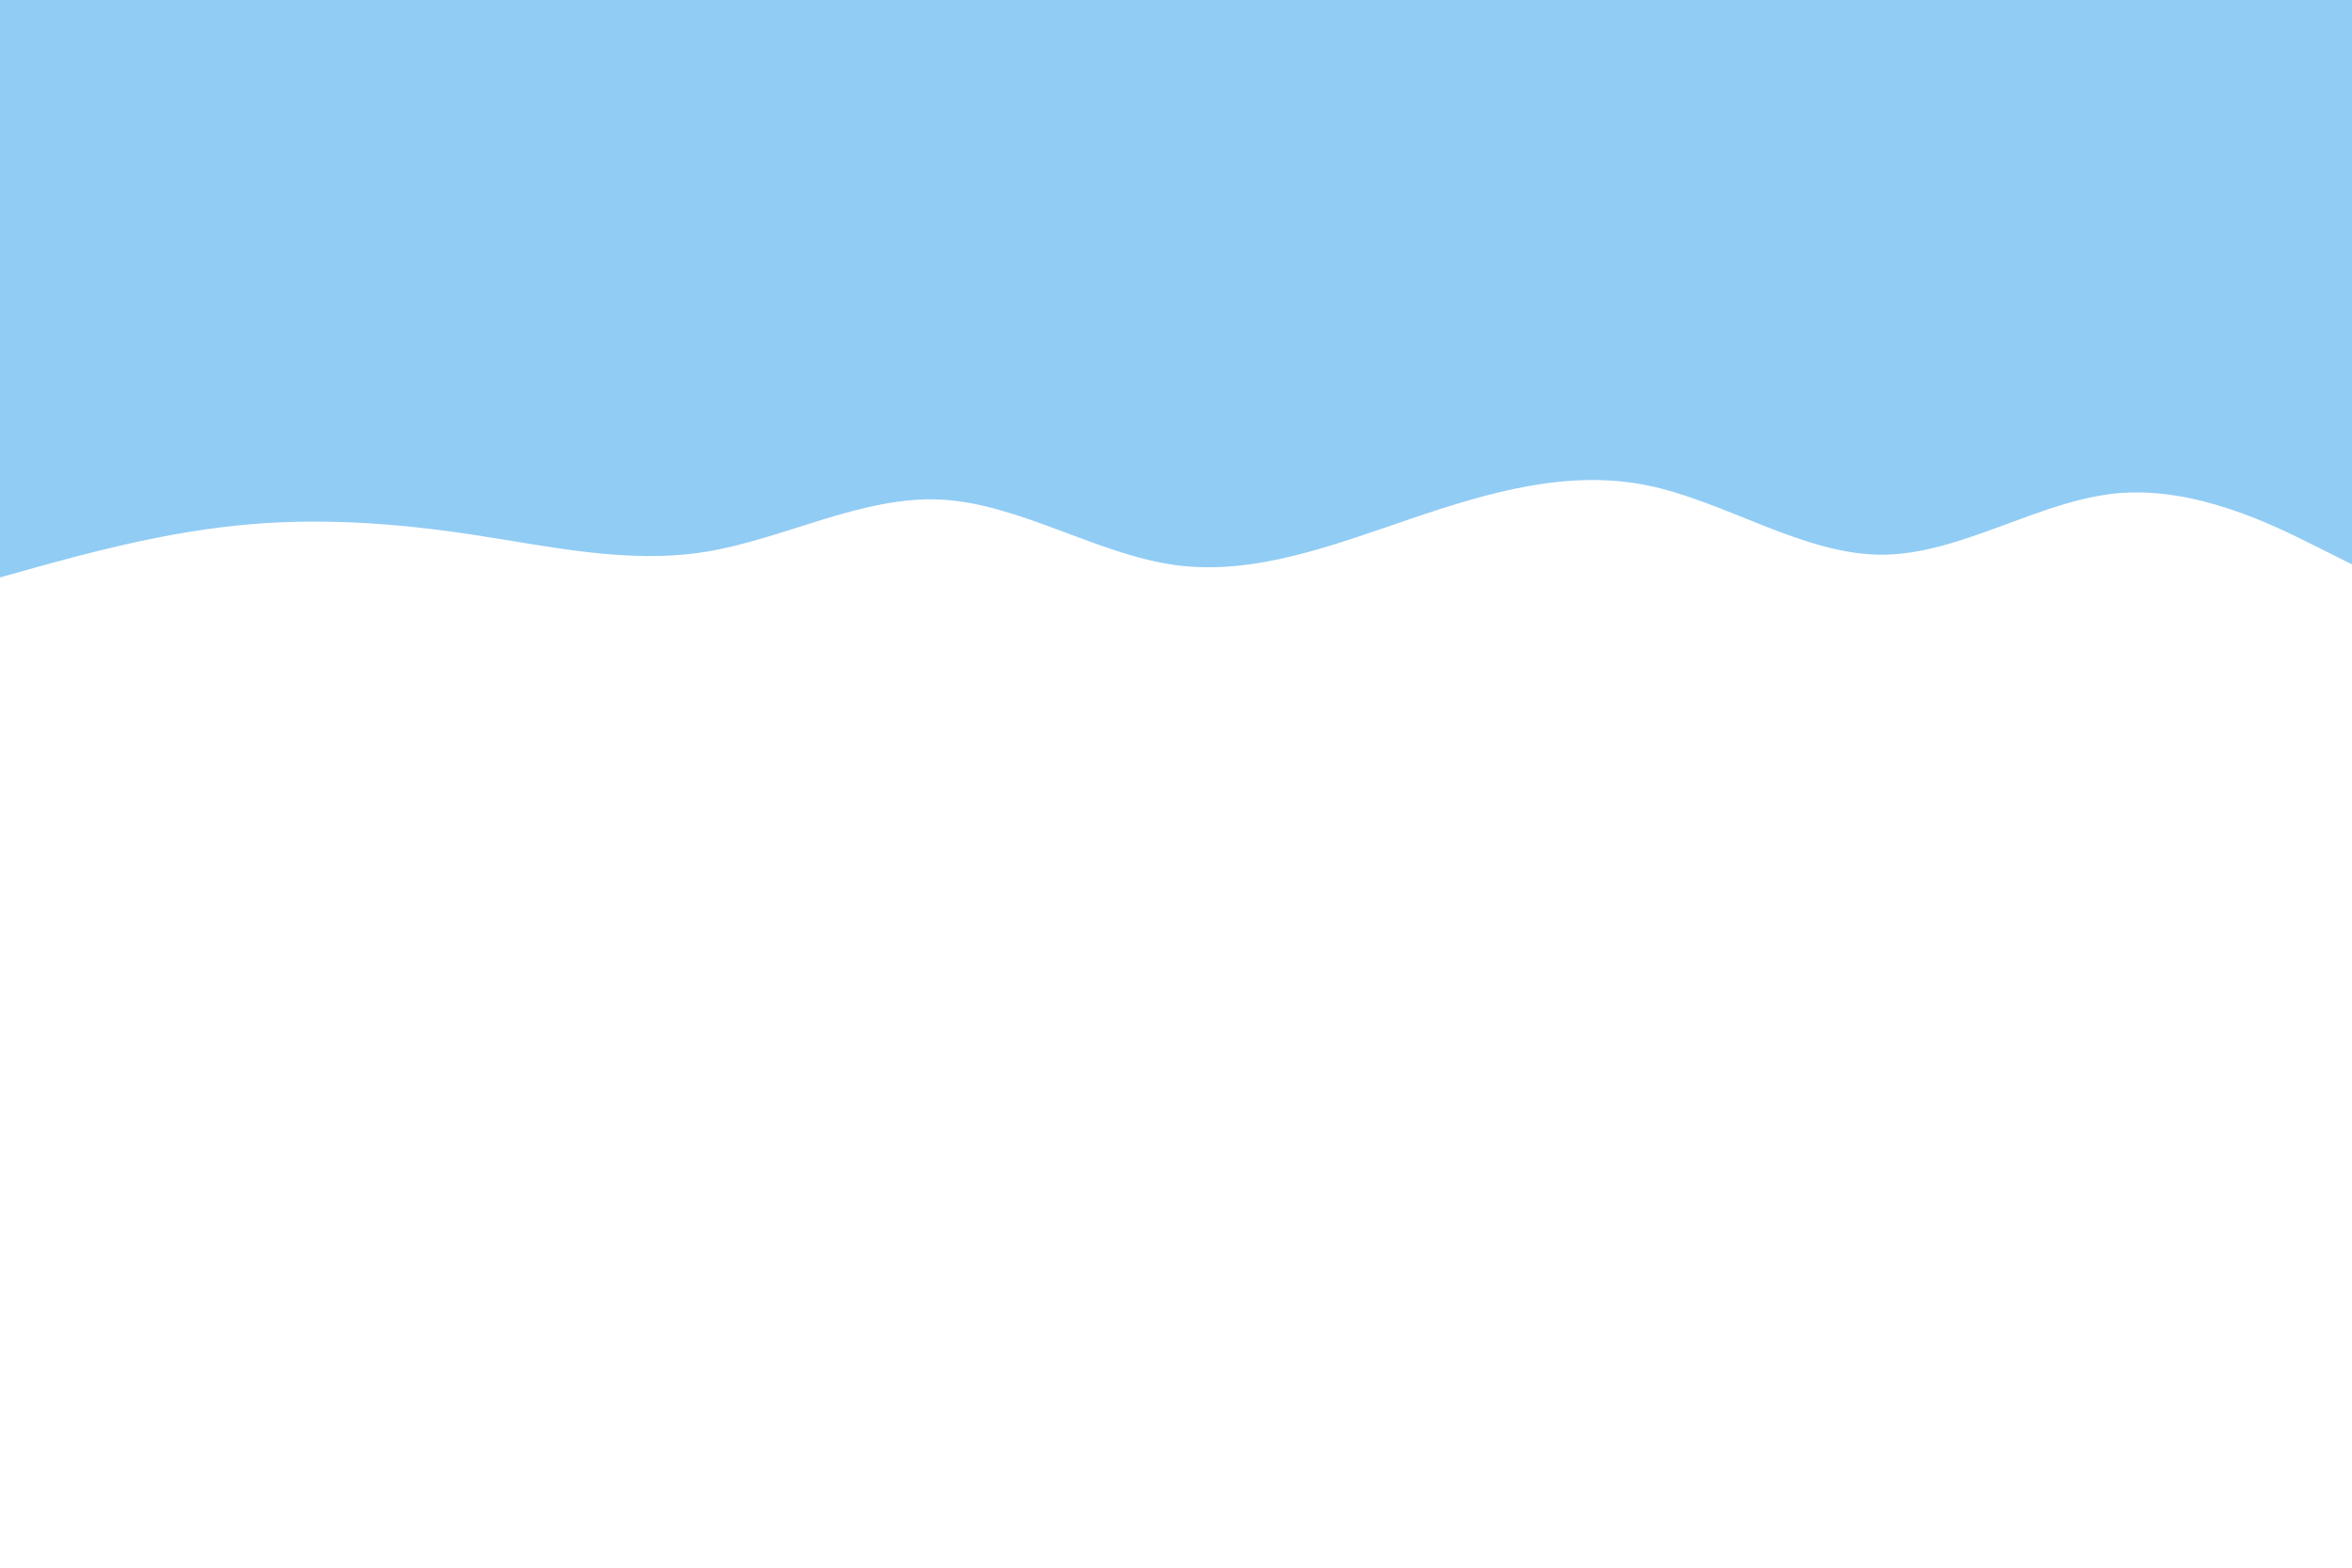 <svg id="visual" viewBox="0 0 900 600" width="900" height="600" xmlns="http://www.w3.org/2000/svg" xmlns:xlink="http://www.w3.org/1999/xlink" version="1.1"><rect x="0" y="0" width="900" height="600" fill="#fff"></rect><path d="M0 221L15 216.8C30 212.7 60 204.3 90 201.2C120 198 150 200 180 204.5C210 209 240 216 270 211.2C300 206.3 330 189.7 360 191.2C390 192.7 420 212.3 450 216.3C480 220.3 510 208.7 540 198.5C570 188.3 600 179.7 630 185.7C660 191.7 690 212.3 720 212.3C750 212.3 780 191.7 810 188.8C840 186 870 201 885 208.5L900 216L900 0L885 0C870 0 840 0 810 0C780 0 750 0 720 0C690 0 660 0 630 0C600 0 570 0 540 0C510 0 480 0 450 0C420 0 390 0 360 0C330 0 300 0 270 0C240 0 210 0 180 0C150 0 120 0 90 0C60 0 30 0 15 0L0 0Z" fill="#91ccf4" stroke-linecap="round" stroke-linejoin="miter"></path></svg>
